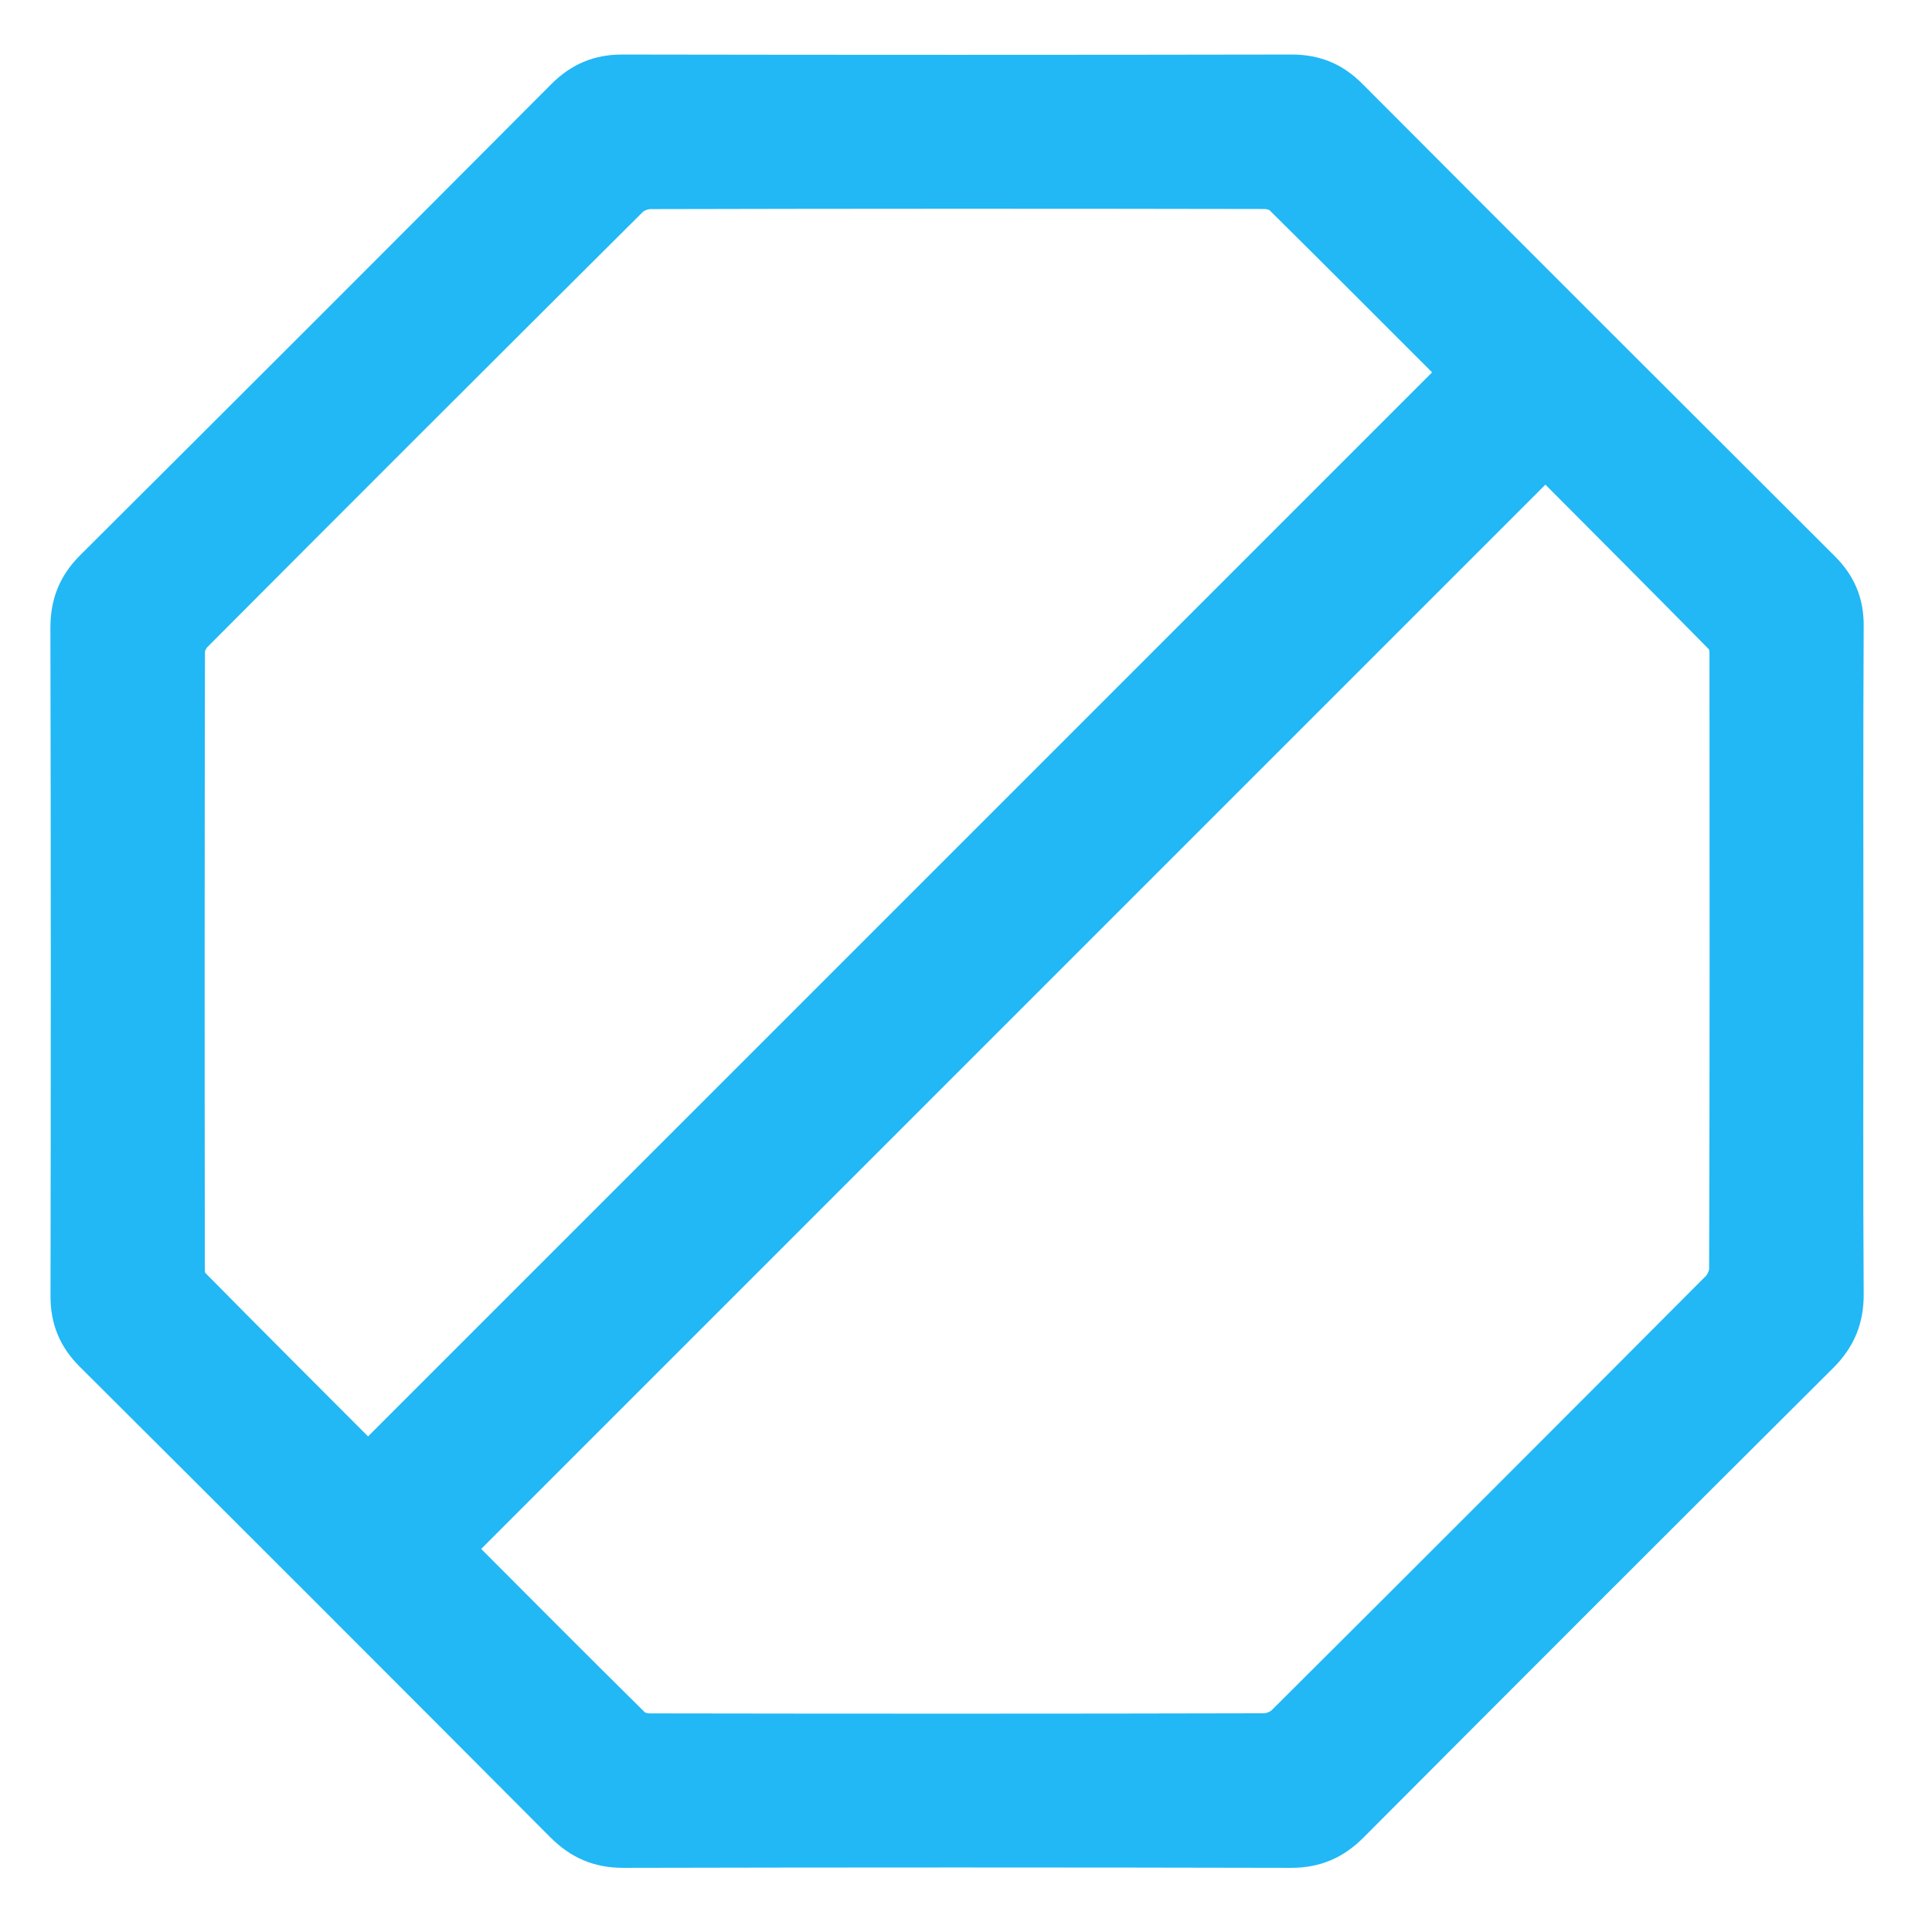 <?xml version="1.0" encoding="utf-8"?>
<svg width="34px" height="34px" viewBox="0 0 34 34" version="1.1" xmlns="http://www.w3.org/2000/svg">
  <title>Ad-blocking</title>
  <desc>Created with Sketch.</desc>
  <g id="Group-20" transform="matrix(1, 0, 0, 1, -21.712, -48.464)" fill="#00ADF3" fill-rule="nonzero" stroke="#00ADF3" stroke-width="0.75" opacity="0.87">
    <g id="Icon_Ad-blocking" transform="translate(16.641, 43.202)">
      <g id="Group-10" transform="translate(0, 0.5)">
        <g id="Ad-blocking" transform="translate(6.333, 6.097)">
          <path d="M6.676,25.923 C7.728,26.977 8.775,28.031 9.833,29.076 C9.91,29.153 10.059,29.193 10.178,29.193 C13.782,29.199 17.385,29.2 20.989,29.191 C21.12,29.191 21.286,29.122 21.379,29.031 C23.933,26.488 26.479,23.94 29.023,21.386 C29.117,21.292 29.191,21.129 29.191,20.998 C29.202,17.383 29.2,13.769 29.197,10.154 C29.195,10.056 29.173,9.926 29.111,9.861 C28.053,8.786 26.988,7.721 25.935,6.663 C19.506,13.091 13.098,19.499 6.676,25.923 M5.215,24.474 C11.641,18.05 18.052,11.637 24.471,5.218 C23.438,4.186 22.391,3.134 21.334,2.088 C21.255,2.012 21.107,1.968 20.992,1.968 C17.388,1.961 13.784,1.961 10.182,1.97 C10.048,1.97 9.881,2.034 9.788,2.127 C7.227,4.677 4.669,7.23 2.119,9.791 C2.039,9.873 1.97,10.012 1.97,10.123 C1.963,13.76 1.963,17.396 1.968,21.031 C1.968,21.129 2.005,21.251 2.072,21.317 C3.123,22.382 4.182,23.44 5.215,24.474 M31.156,15.601 C31.156,17.545 31.148,19.488 31.161,21.43 C31.165,21.852 31.034,22.174 30.736,22.472 C27.975,25.221 25.22,27.977 22.47,30.736 C22.183,31.024 21.872,31.161 21.459,31.161 C17.543,31.152 13.625,31.152 9.706,31.161 C9.297,31.161 8.985,31.028 8.695,30.74 C5.939,27.973 3.176,25.21 0.407,22.452 C0.126,22.173 0,21.866 0.002,21.469 C0.009,17.551 0.009,13.633 0,9.713 C0,9.304 0.124,8.991 0.414,8.701 C3.183,5.943 5.946,3.181 8.704,0.412 C8.983,0.133 9.286,0 9.684,0 C13.613,0.007 17.541,0.007 21.47,0 C21.87,0 22.174,0.128 22.452,0.409 C25.219,3.185 27.991,5.954 30.765,8.721 C31.035,8.991 31.163,9.29 31.161,9.675 C31.15,11.65 31.156,13.625 31.156,15.601" id="Fill-1"/>
        </g>
      </g>
    </g>
  </g>
</svg>